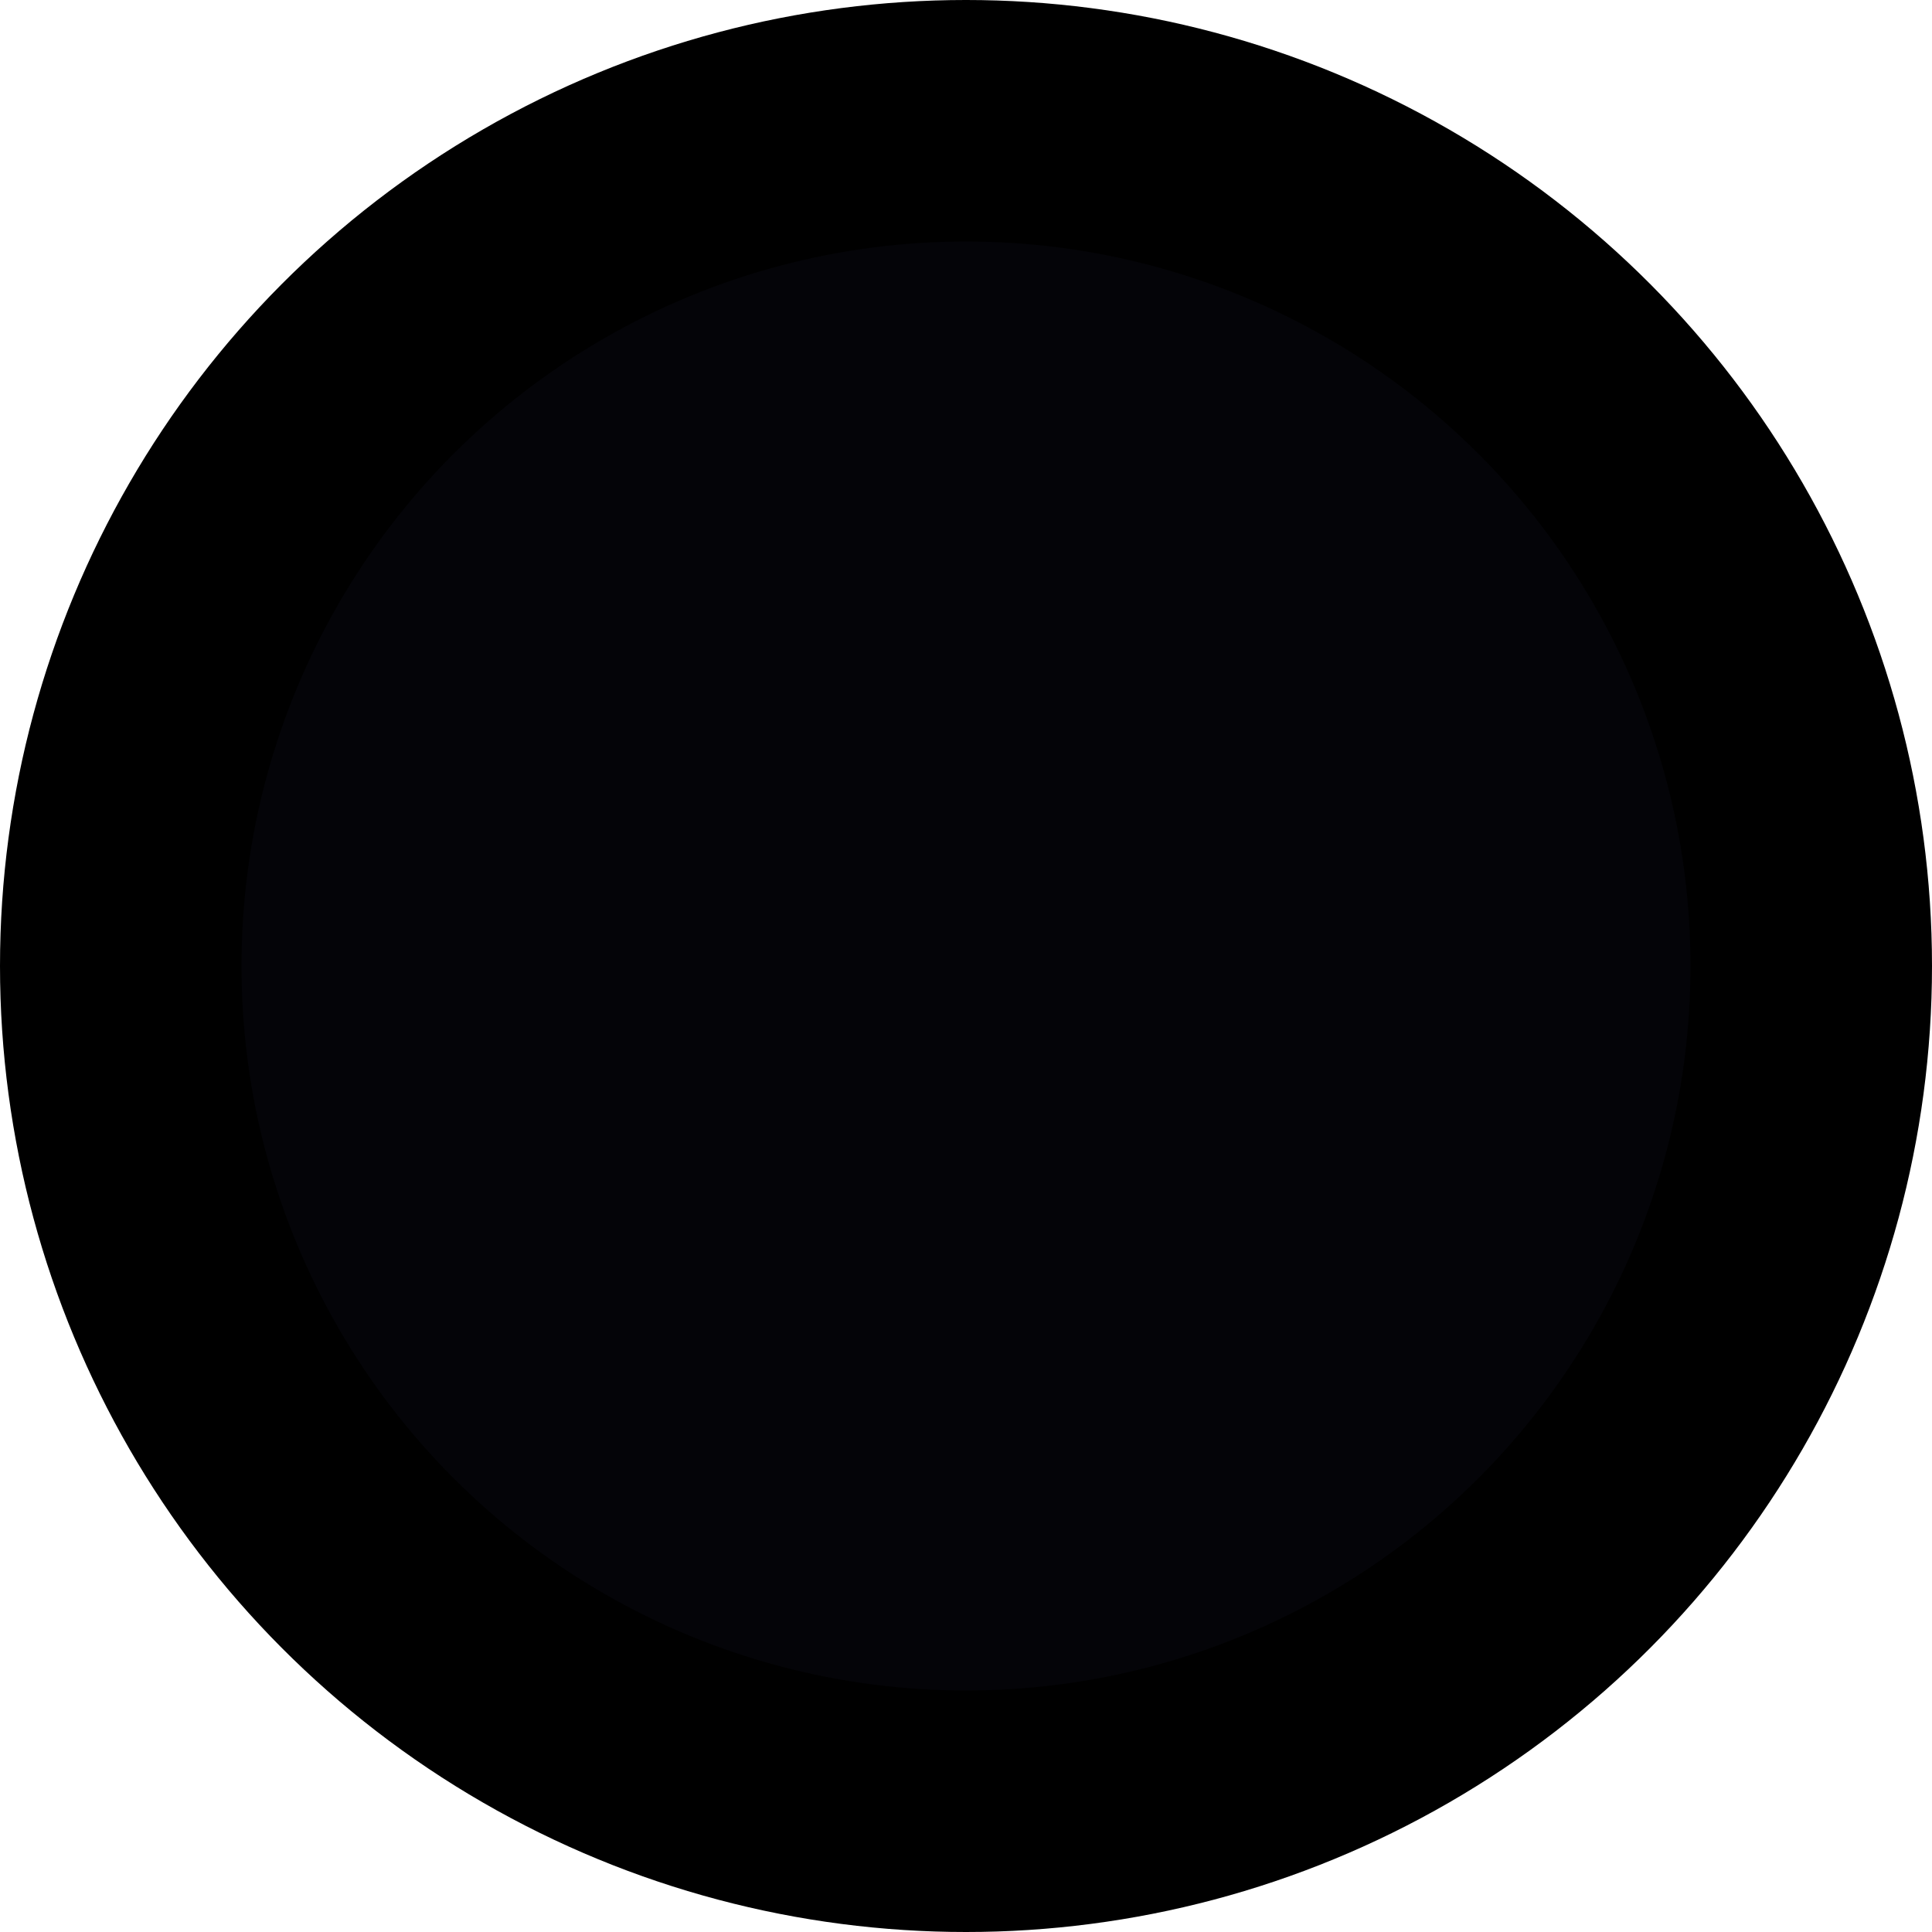 <?xml version="1.0" encoding="UTF-8" standalone="no"?>
<!-- Created with Inkscape (http://www.inkscape.org/) -->

<svg
   width="100mm"
   height="100mm"
   viewBox="0 0 100 100"
   version="1.1"
   id="svg5"
   inkscape:version="1.1.1 (3bf5ae0d25, 2021-09-20)"
   sodipodi:docname="8ball_base.svg"
   xmlns:inkscape="http://www.inkscape.org/namespaces/inkscape"
   xmlns:sodipodi="http://sodipodi.sourceforge.net/DTD/sodipodi-0.dtd"
   xmlns="http://www.w3.org/2000/svg"
   xmlns:svg="http://www.w3.org/2000/svg">
  <sodipodi:namedview
     id="namedview7"
     pagecolor="#ffffff"
     bordercolor="#666666"
     borderopacity="1.0"
     inkscape:pageshadow="2"
     inkscape:pageopacity="0.0"
     inkscape:pagecheckerboard="0"
     inkscape:document-units="mm"
     showgrid="false"
     inkscape:zoom="1.2489759"
     inkscape:cx="290.2378"
     inkscape:cy="161.73251"
     inkscape:window-width="1436"
     inkscape:window-height="851"
     inkscape:window-x="0"
     inkscape:window-y="47"
     inkscape:window-maximized="1"
     inkscape:current-layer="layer1"
     width="110mm" />
  <defs
     id="defs2" />
  <g
     inkscape:label="Layer 1"
     inkscape:groupmode="layer"
     id="layer1">
    <circle
       style="fill:#000000;fill-rule:evenodd;stroke:#ffffff;stroke-width:0;stroke-linecap:round;stroke-linejoin:round;paint-order:fill markers stroke"
       id="path31"
       cx="50"
       cy="50"
       r="50" />
    <circle
       style="fill:#101020;fill-opacity:0.25;fill-rule:evenodd;stroke:#ffffff;stroke-width:0;stroke-linecap:round;stroke-linejoin:round;paint-order:fill markers stroke"
       id="path31-3"
       cx="50"
       cy="50"
       r="37.5" />
  </g>
</svg>
